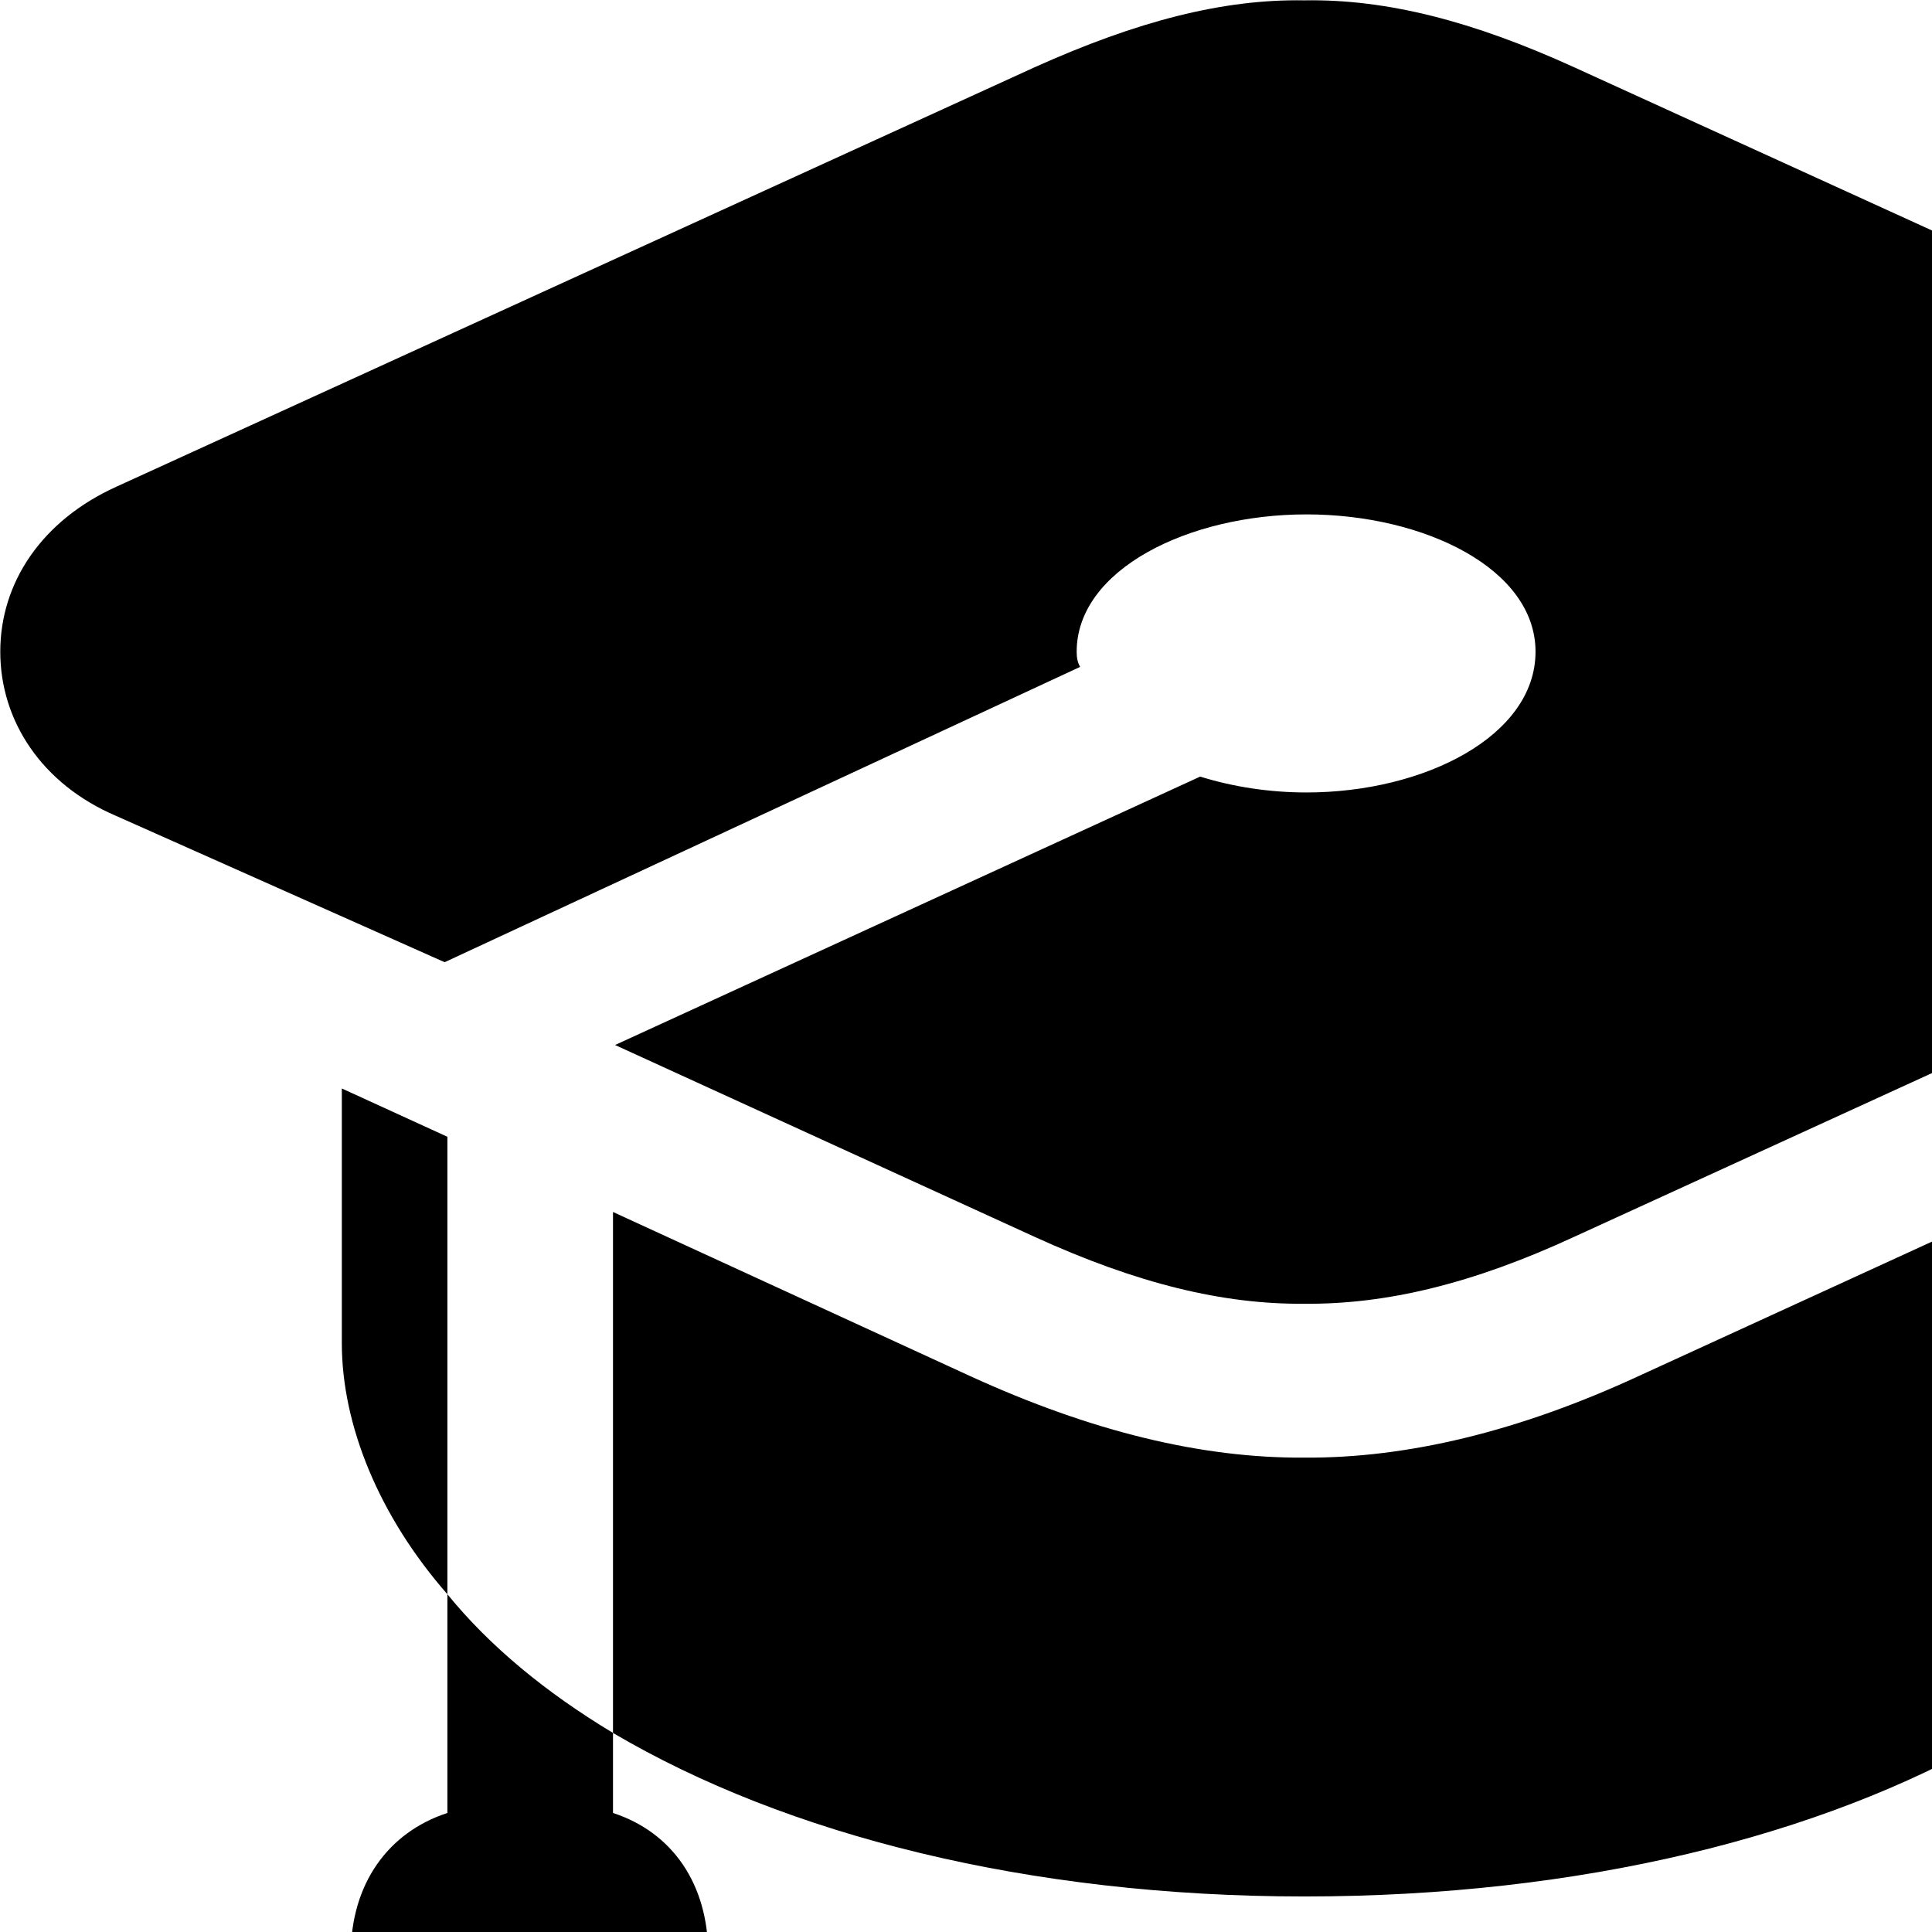 <svg xmlns="http://www.w3.org/2000/svg" viewBox="0 0 28 28" width="28" height="28">
  <path d="M36.144 7.055L22.814 0.975C21.344 0.305 20.094 -0.015 18.904 0.005C17.724 -0.015 16.484 0.305 14.994 0.975L1.684 7.055C0.604 7.545 0.004 8.445 0.004 9.445C0.004 10.445 0.604 11.365 1.684 11.825L6.444 13.945L15.654 9.665C15.614 9.595 15.604 9.525 15.604 9.445C15.604 8.255 17.224 7.455 18.934 7.455C20.644 7.455 22.254 8.245 22.254 9.445C22.254 10.665 20.644 11.485 18.934 11.485C18.404 11.485 17.874 11.405 17.394 11.255L8.914 15.145L14.994 17.925C16.484 18.605 17.724 18.905 18.904 18.895C20.094 18.905 21.344 18.605 22.814 17.925L36.144 11.825C37.214 11.335 37.814 10.445 37.814 9.445C37.814 8.445 37.214 7.545 36.144 7.055ZM8.884 17.565V25.115C11.394 26.595 14.904 27.485 18.904 27.485C26.904 27.485 32.864 23.985 32.864 19.465V15.765L23.744 19.945C22.014 20.745 20.394 21.135 18.904 21.125C17.414 21.135 15.814 20.745 14.064 19.945ZM4.954 15.775V19.465C4.954 20.655 5.494 21.975 6.484 23.105V16.475ZM5.084 28.325V31.805C5.084 33.105 5.944 33.965 7.244 33.965H8.104C9.404 33.965 10.264 33.105 10.264 31.805V28.325C10.264 27.305 9.744 26.555 8.884 26.275V25.115C7.904 24.525 7.094 23.855 6.484 23.105V26.275C5.624 26.555 5.084 27.305 5.084 28.325Z" />
</svg>